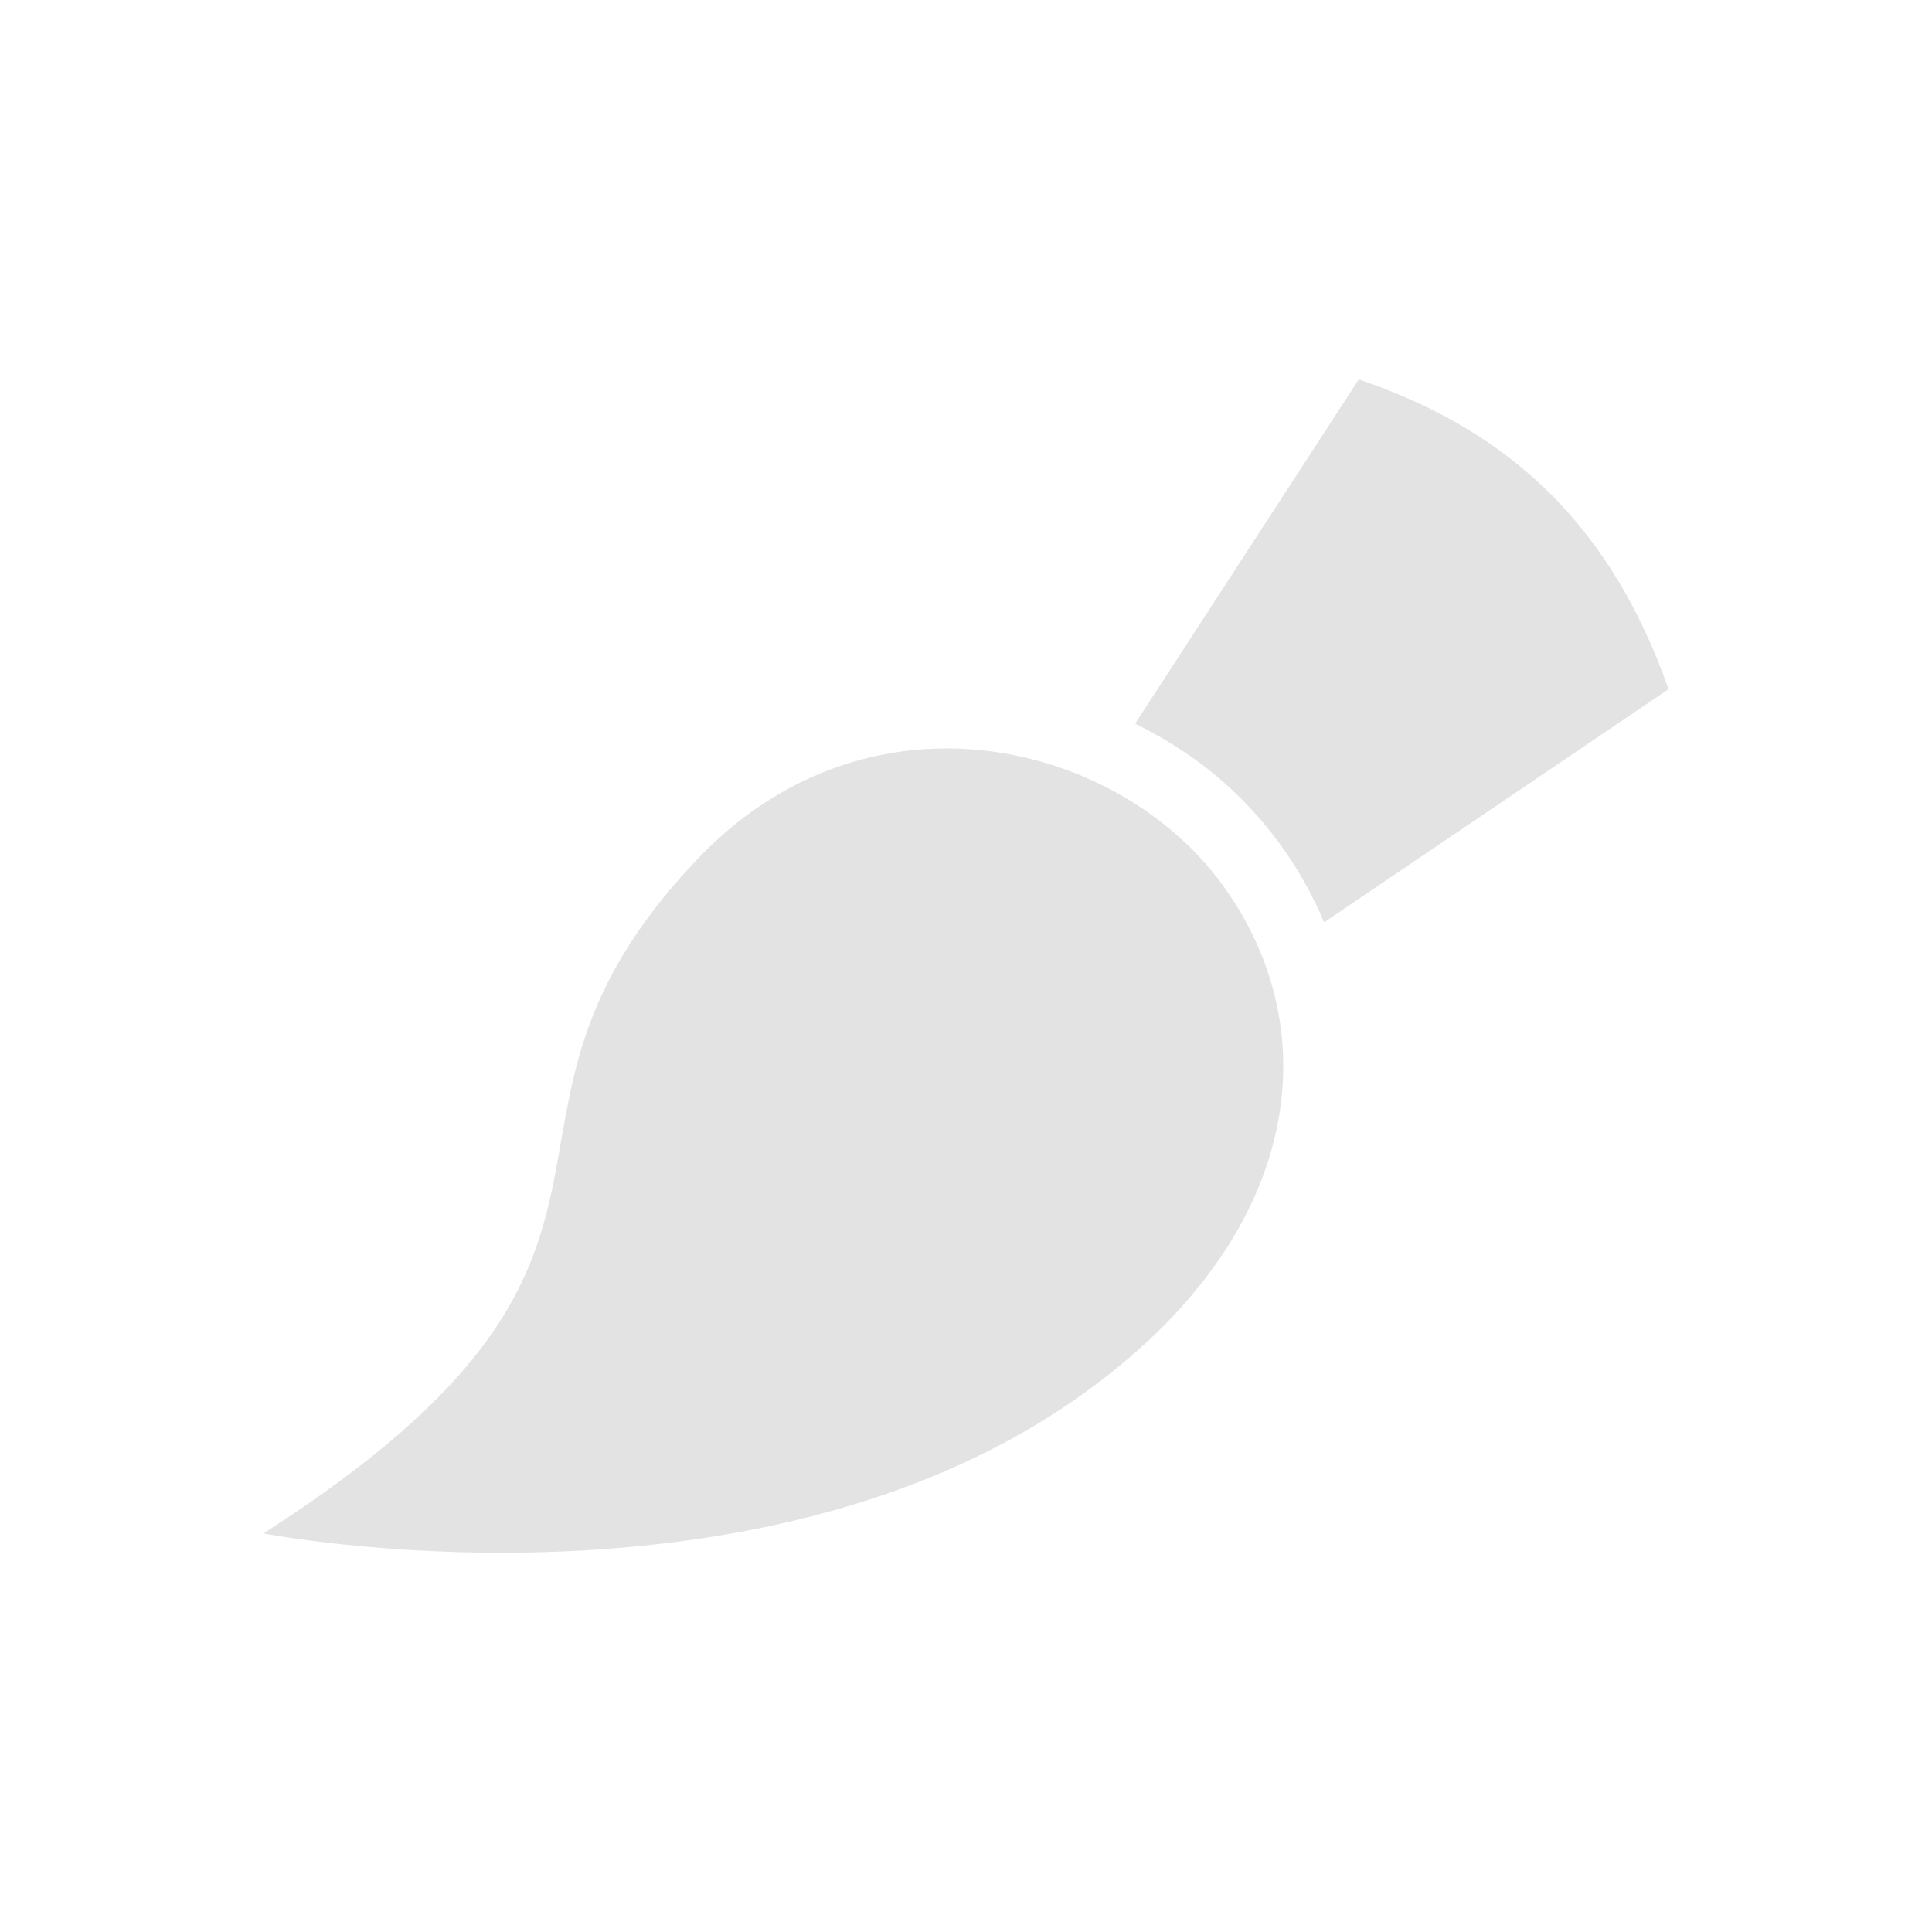 <?xml version="1.0" encoding="UTF-8" standalone="no"?>
<!-- Created with Inkscape (http://www.inkscape.org/) -->

<svg
   xmlns:dc="http://purl.org/dc/elements/1.1/"
   xmlns:cc="http://creativecommons.org/ns#"
   xmlns:rdf="http://www.w3.org/1999/02/22-rdf-syntax-ns#"
   xmlns:svg="http://www.w3.org/2000/svg"
   xmlns="http://www.w3.org/2000/svg"
   xmlns:sodipodi="http://sodipodi.sourceforge.net/DTD/sodipodi-0.dtd"
   xmlns:inkscape="http://www.inkscape.org/namespaces/inkscape"
   width="22"
   height="22"
   viewBox="0 0 22 22"
   version="1.1"
   id="main"
   inkscape:version="0.92+devel (342812bdbc, 2017-09-26, custom)"
   sodipodi:docname="oilpaint.svg">
  <defs
     id="ol-defs" />
  <sodipodi:namedview
     id="base"
     pagecolor="#002466"
     bordercolor="#ffffff"
     borderopacity="0.30"
     inkscape:pageopacity="1"
     inkscape:pageshadow="0"
     inkscape:zoom="13.140625"
     inkscape:document-units="px"
     inkscape:current-layer="main"
     inkscape:document-rotation="0"
     showgrid="false"
     inkscape:showpageshadow="false"
     borderlayer="true"
     inkscape:window-width="1920"
     inkscape:window-height="1017"
     inkscape:window-x="0"
     inkscape:window-y="34"
     inkscape:window-maximized="1"
     units="px"
     inkscape:cx="6.5947884"
     inkscape:cy="8.0269054" />
  <g
     id="g917"
     inkscape:label="#oilpaint"
     style="stroke:none">
    <path
       style="fill:none;stroke:none;stroke-width:1"
       d="M 0,0 H 22 V 22 H 0 Z"
       id="boundary"
       inkscape:label="#boundary"
       inkscape:connector-curvature="0" />
    <path
       inkscape:label="#"
       id="path912"
       d="m 15.473,4.32 -2.547,3.92 c 0.393,0.196 0.758,0.435 1.076,0.729 0.237,0.219 0.451,0.464 0.635,0.729 0.176,0.254 0.323,0.525 0.441,0.805 L 19,7.848 C 18.276,5.787 16.985,4.838 15.473,4.32 Z m -4.645,4.203 C 9.833,8.511 8.793,8.882 7.93,9.795 5.06,12.827 8.055,14.226 3,17.461 c 0,0 5.464,1.066 9.197,-1.494 2.58,-1.769 2.956,-4.112 1.777,-5.816 C 13.827,9.937 13.655,9.74 13.459,9.561 12.774,8.933 11.823,8.536 10.828,8.523 Z"
       style="opacity:0.6;fill:#d0d0d0;stroke-width:3.78;stroke:none"
       inkscape:connector-curvature="0" />
  </g>
</svg>
